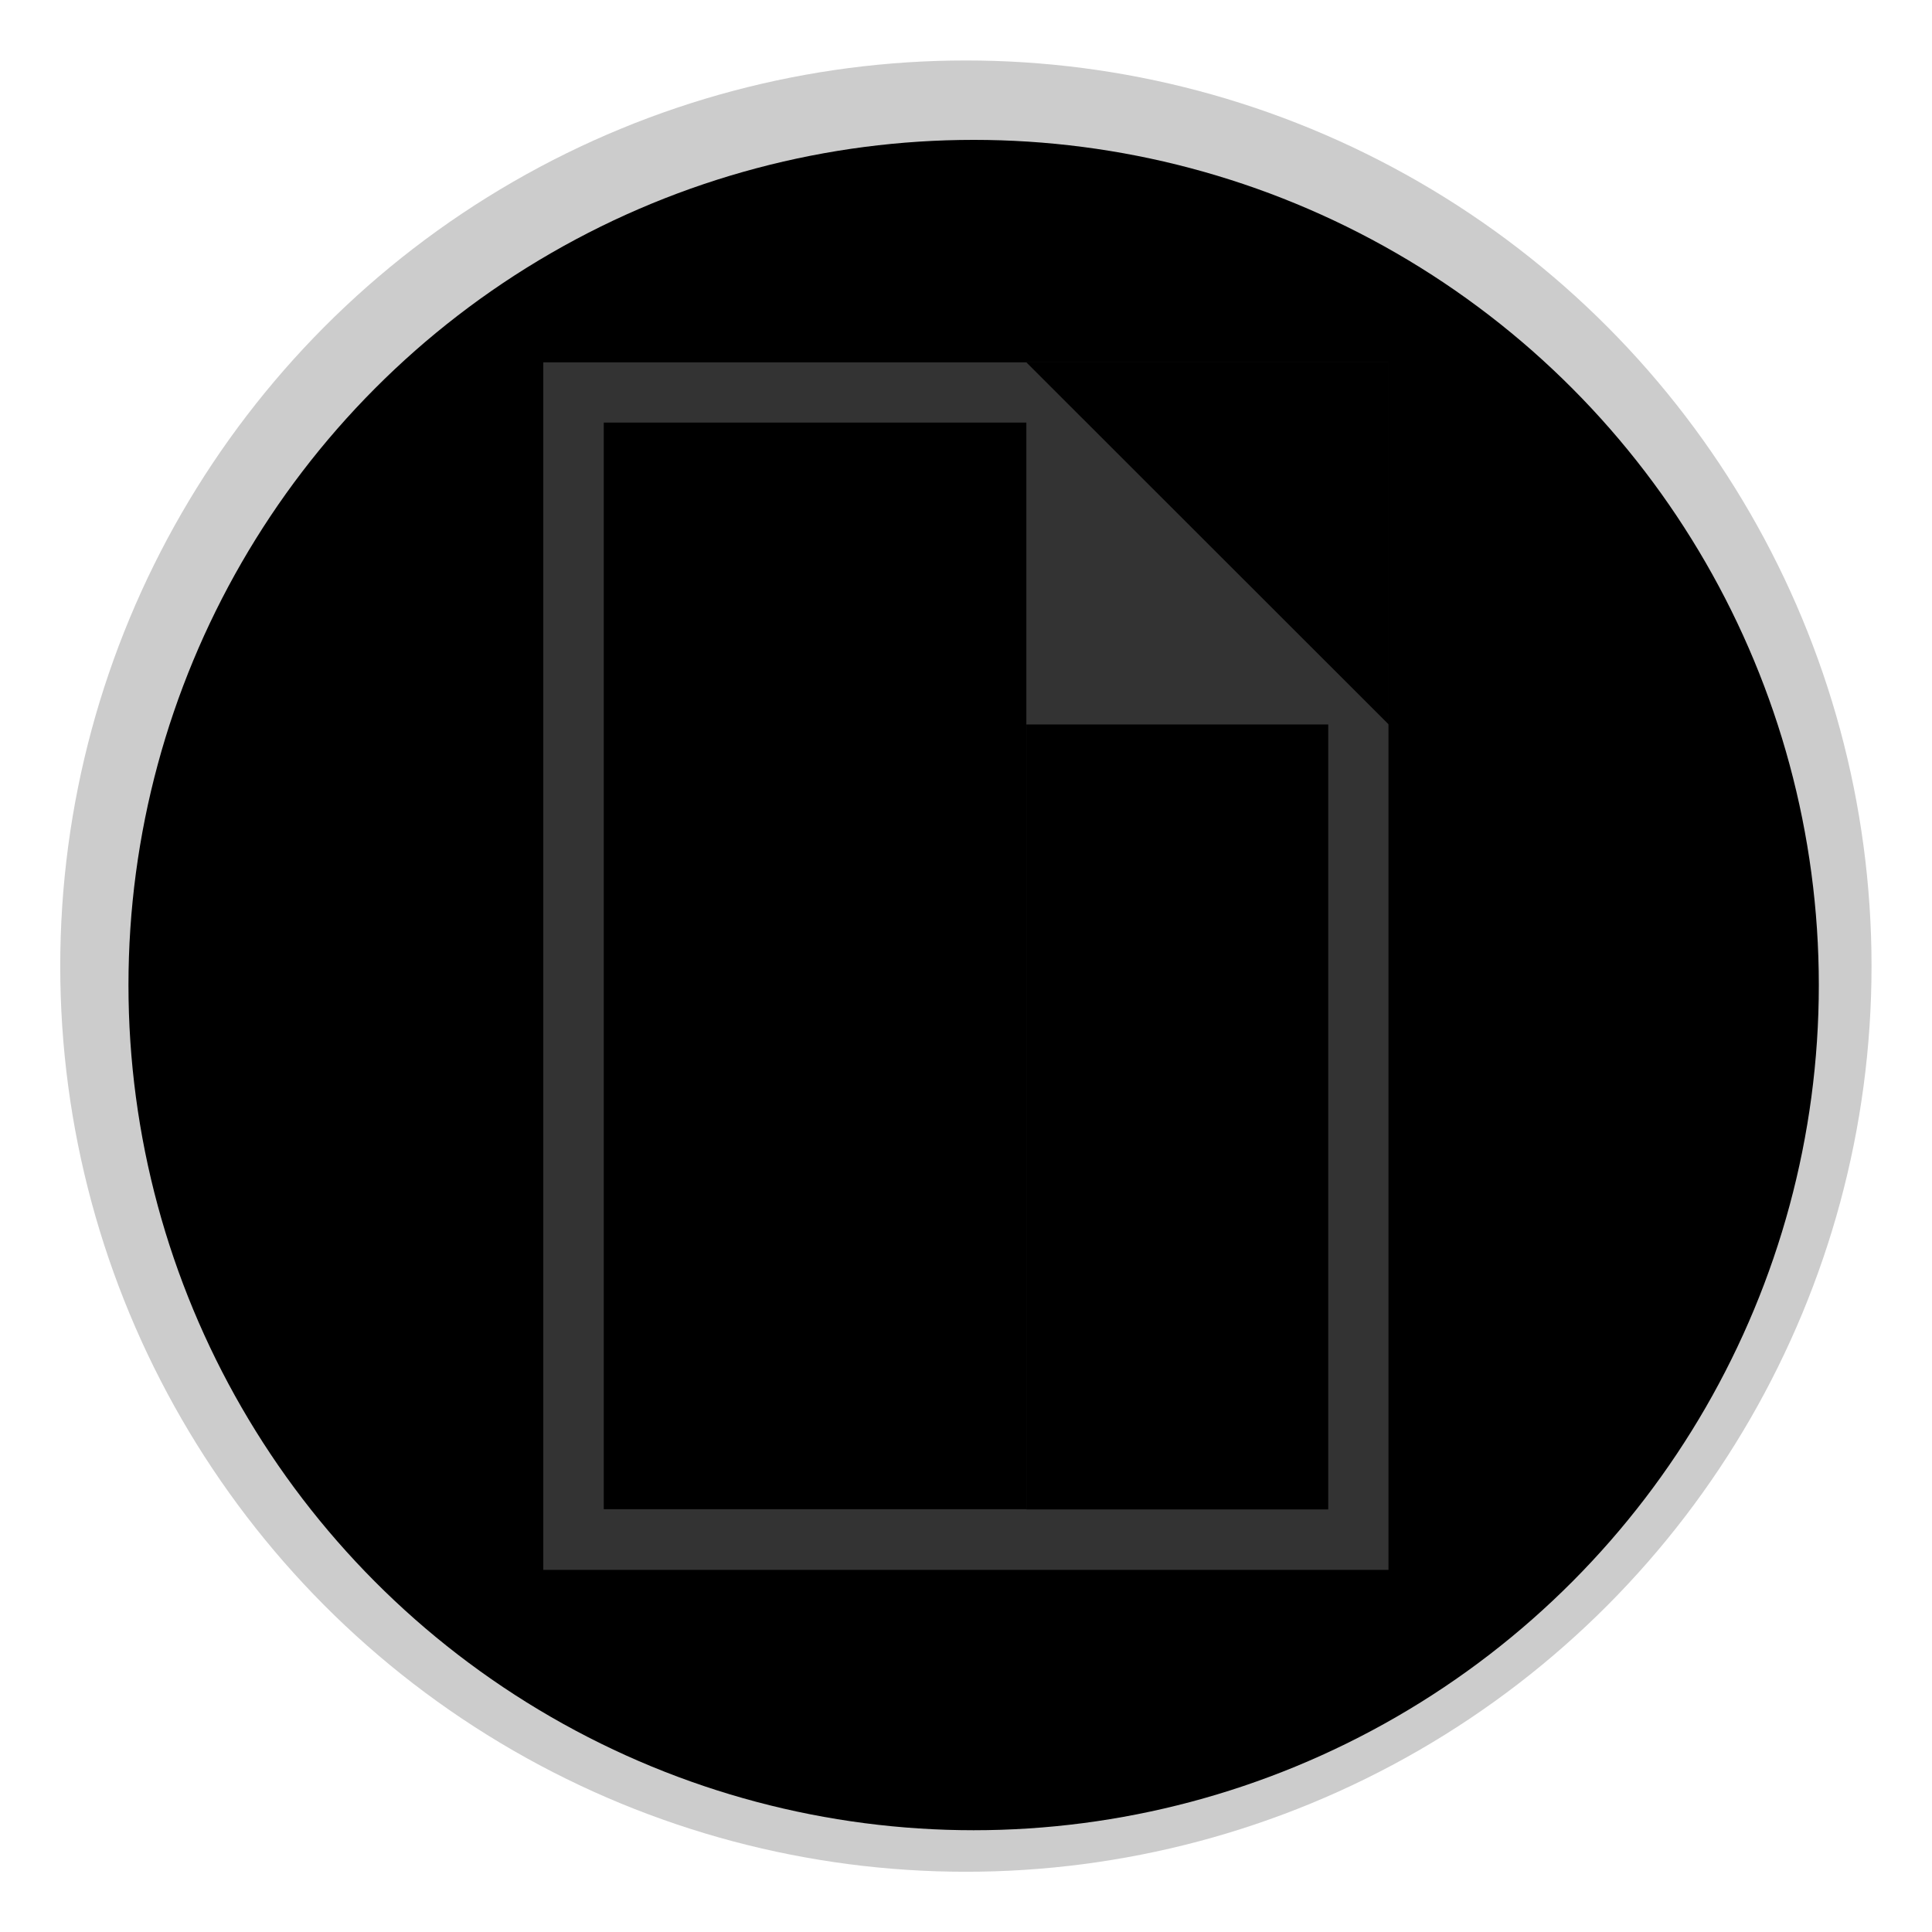 <?xml version="1.0" encoding="UTF-8" standalone="no"?>
<!-- Created with Inkscape (http://www.inkscape.org/) -->

<svg
   xmlns:dc="http://purl.org/dc/elements/1.1/"
   xmlns:cc="http://creativecommons.org/ns#"
   xmlns:rdf="http://www.w3.org/1999/02/22-rdf-syntax-ns#"
   xmlns:svg="http://www.w3.org/2000/svg"
   xmlns="http://www.w3.org/2000/svg"
   xmlns:sodipodi="http://sodipodi.sourceforge.net/DTD/sodipodi-0.dtd"
   xmlns:inkscape="http://www.inkscape.org/namespaces/inkscape"
   width="32"
   height="32"
   viewBox="0 0 8.467 8.467"
   version="1.1"
   id="svg8"
   inkscape:version="0.92.4 (5da689c313, 2019-01-14)"
   sodipodi:docname="File.svg">
  <defs
     id="defs2">
    <clipPath
       clipPathUnits="userSpaceOnUse"
       id="clipPath4546">
      <ellipse
         style="fill:none;stroke-width:0.265"
         id="circle4548"
         cx="3.919"
         cy="316.276"
         rx="3.674"
         ry="4.287" />
    </clipPath>
  </defs>
  <sodipodi:namedview
     id="base"
     pagecolor="#ffffff"
     bordercolor="#666666"
     borderopacity="1.0"
     inkscape:pageopacity="0.0"
     inkscape:pageshadow="2"
     inkscape:zoom="31.678384"
     inkscape:cx="11.963625"
     inkscape:cy="17.288041"
     inkscape:document-units="mm"
     inkscape:current-layer="layer1"
     showgrid="true"
     units="px"
     inkscape:window-width="1920"
     inkscape:window-height="1017"
     inkscape:window-x="-8"
     inkscape:window-y="-8"
     inkscape:window-maximized="1">
    <inkscape:grid
       type="xygrid"
       id="grid4518" />
  </sodipodi:namedview>
  <g
     inkscape:label="Icon"
     inkscape:groupmode="layer"
     id="layer1"
     transform="translate(0,-288.533)">
    <circle
       style="fill:#cccccc;stroke-width:0.265"
       id="path4522"
       cx="4.233"
       cy="292.767"
       r="3.969" />
    <circle
       style="fill:#000000;stroke-width:0.265"
       id="path4526"
       cx="4.267"
       cy="292.85"
       r="3.704" />
    <rect
       style="fill:#333333;stroke-width:0.286"
       id="rect14"
       width="3.704"
       height="5.292"
       x="2.381"
       y="290.121" />
    <path
       style="fill:#000000;stroke-width:0.29"
       d="m 4.498,290.121 h 1.588 v 1.587"
       id="rect18"
       inkscape:connector-curvature="0"
       sodipodi:nodetypes="ccc" />
    <rect
       style="fill:#000000;stroke-width:0.265"
       id="rect21"
       width="1.852"
       height="4.762"
       x="2.646"
       y="290.385" />
    <rect
       style="fill:#000000;stroke-width:0.265"
       id="rect23"
       width="1.323"
       height="3.44"
       x="4.498"
       y="291.708" />
  </g>
</svg>

